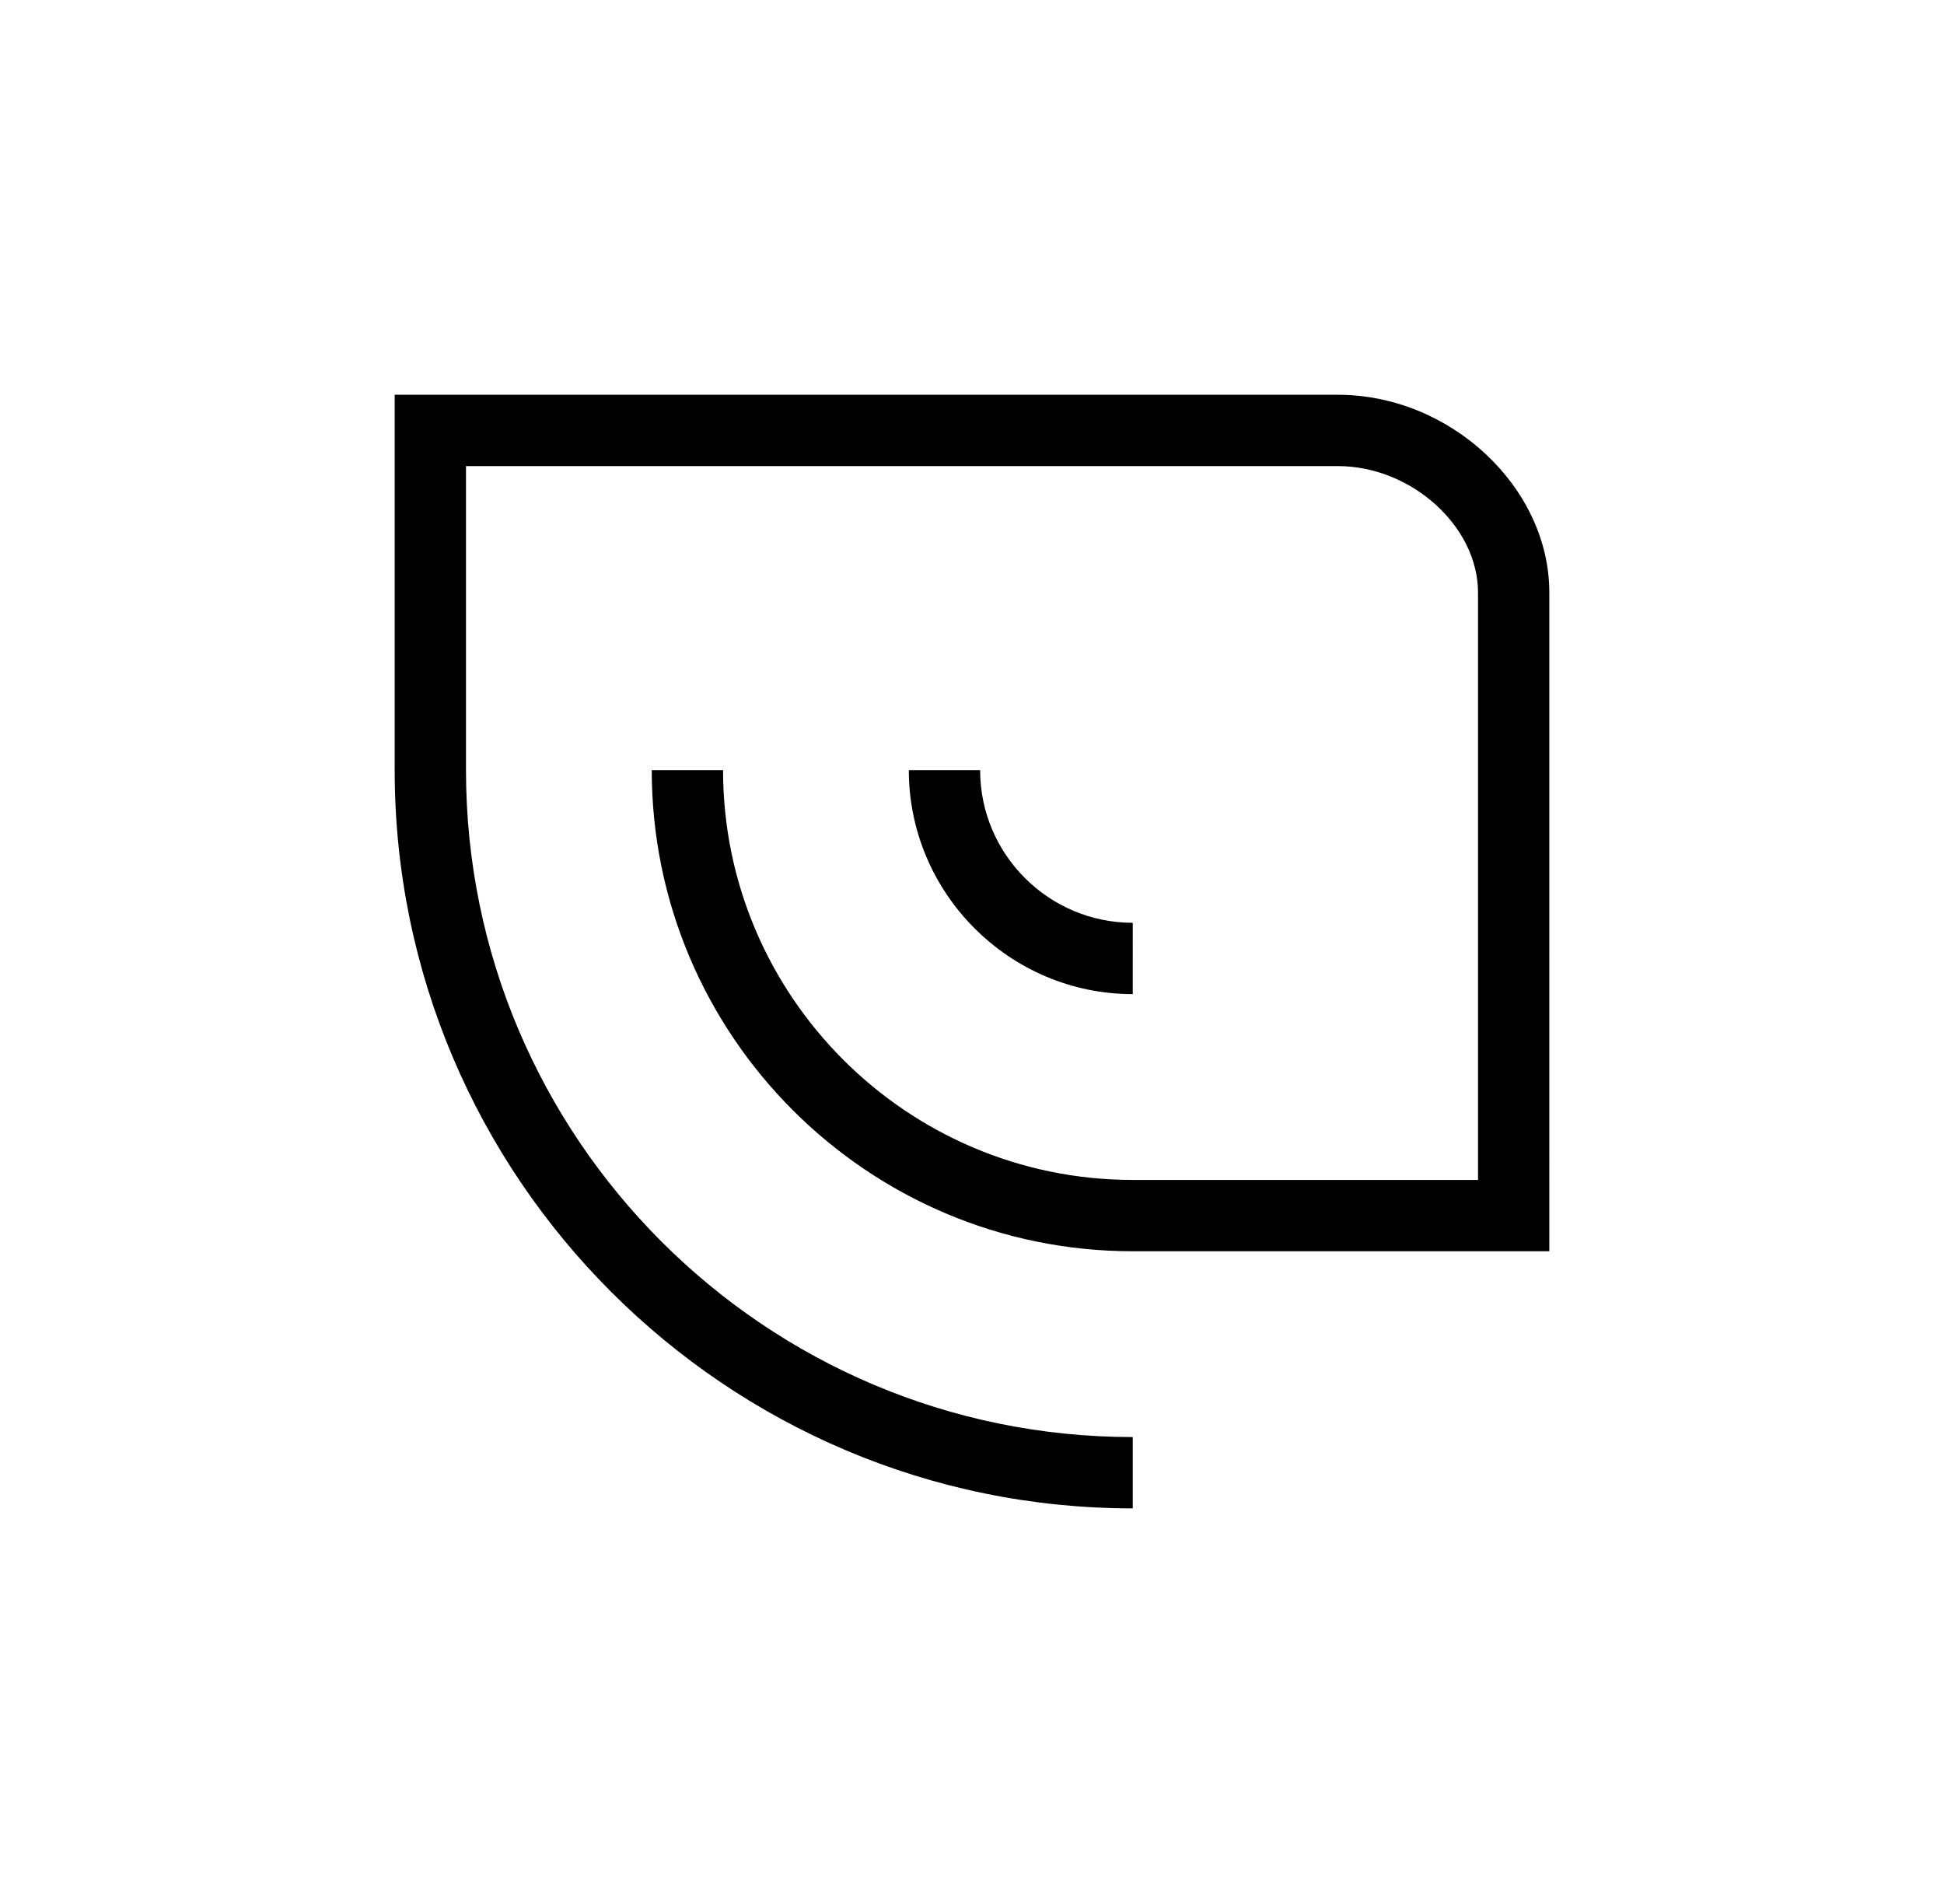 <?xml version="1.0" encoding="utf-8"?>
<!-- Generator: Adobe Illustrator 27.3.1, SVG Export Plug-In . SVG Version: 6.00 Build 0)  -->
<svg version="1.1" id="Layer_1" xmlns="http://www.w3.org/2000/svg" xmlns:xlink="http://www.w3.org/1999/xlink" x="0px" y="0px"
	 viewBox="0 0 310.8 304.3" style="enable-background:new 0 0 310.8 304.3;" xml:space="preserve">
<path d="M181.1,147.5c-13.4,0-24.4-10.9-24.4-24.4h-11.4c0,19.7,16.1,35.8,35.8,35.8V147.5z"/>
<path d="M213.9,63.1H63.1v60c0,65.1,53,118,118,118v-11.4c-58.8,0-106.6-47.8-106.6-106.6V74.5h139.4c11.7,0,22.4,9.6,22.4,20.2
	v93.9h-55.2v0c-36.1,0-65.5-29.4-65.5-65.5h-11.4c0,42.4,34.5,76.9,76.9,76.9v0h66.6V94.7C247.7,77.9,231.9,63.1,213.9,63.1z"/>
</svg>
